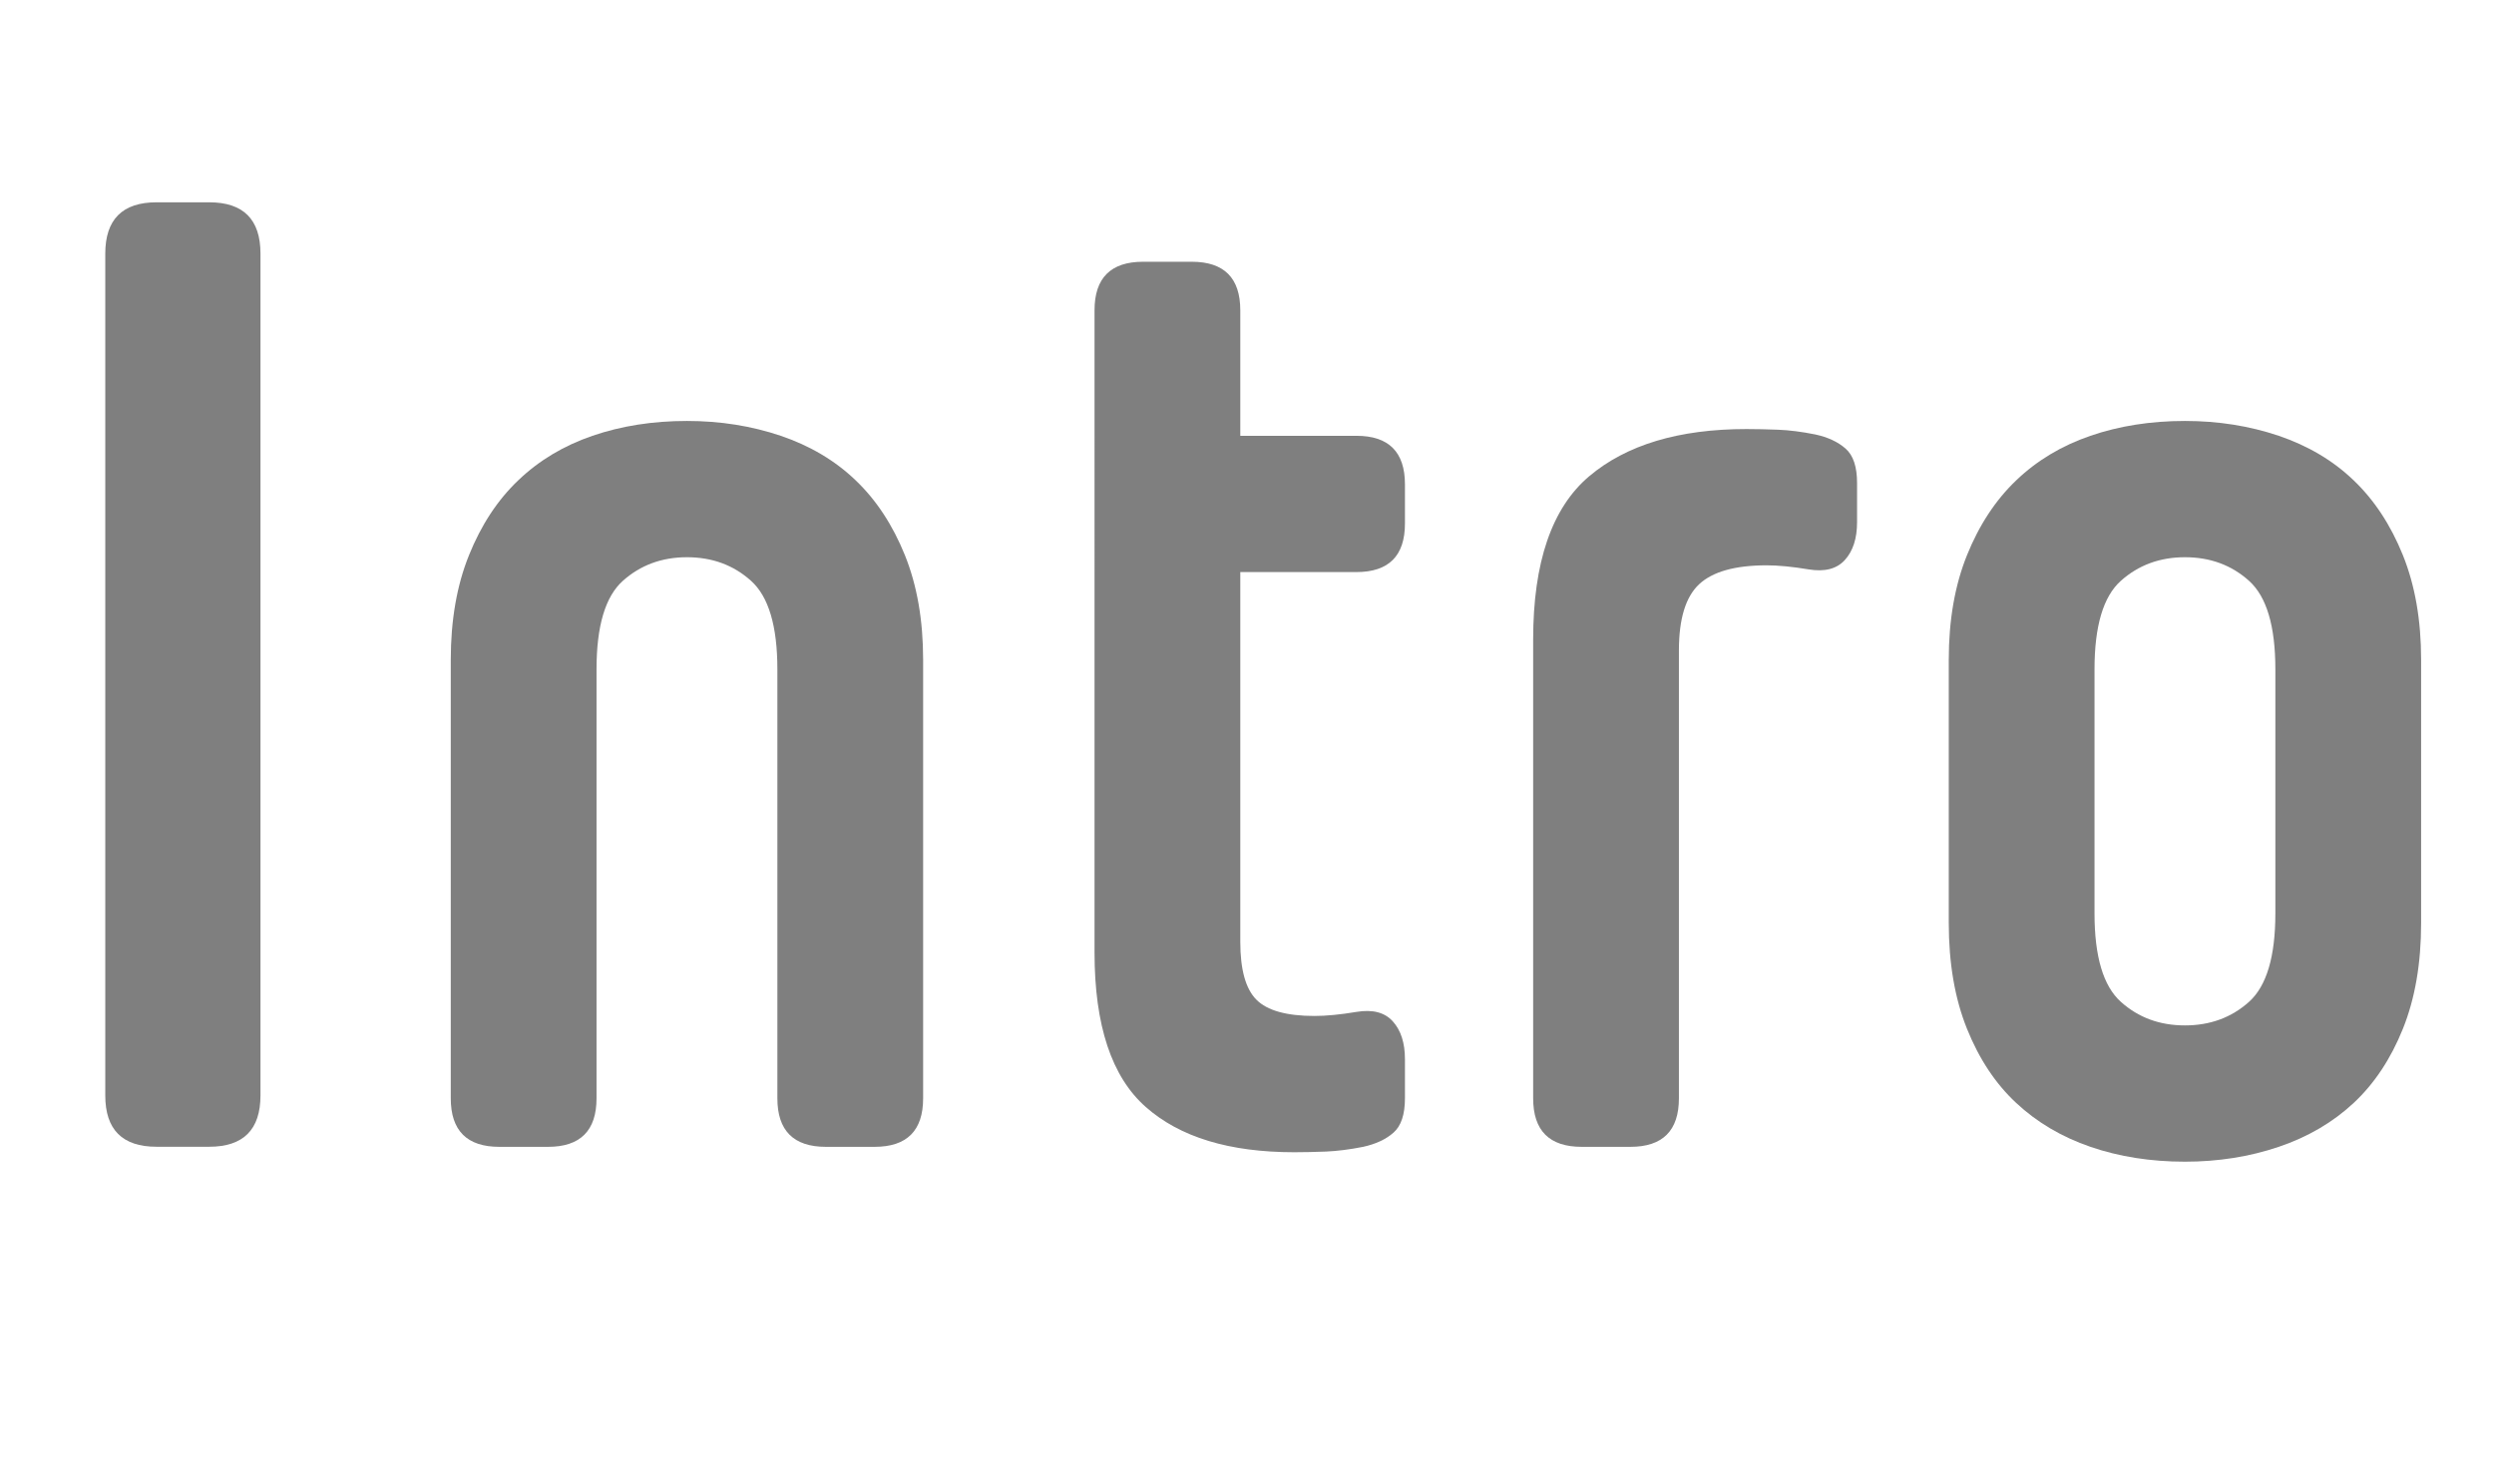 <!-- Generator: Adobe Illustrator 21.0.0, SVG Export Plug-In  -->
<svg version="1.1"
	 xmlns="http://www.w3.org/2000/svg" xmlns:xlink="http://www.w3.org/1999/xlink" xmlns:a="http://ns.adobe.com/AdobeSVGViewerExtensions/3.0/"
	 x="0px" y="0px" width="29.567px" height="17.6px" viewBox="0 0 29.567 17.6" style="enable-background:new 0 0 29.567 17.6;"
	 xml:space="preserve">
<style type="text/css">
	.st0{fill:#7F7F7F;}
	.st1{font-family:'YummoW03-Bold';}
	.st2{font-size:16px;}
</style>
<defs>
</defs>
<g>
	<path class="st0" d="M1.856,2.399H2.48c0.405,0,0.608,0.203,0.608,0.608v9.984c0,0.405-0.203,0.608-0.608,0.608H1.856
		c-0.405,0-0.608-0.203-0.608-0.608V3.008C1.248,2.603,1.451,2.399,1.856,2.399z"/>
	<path class="st0" d="M10.368,13.6H9.792c-0.384,0-0.576-0.192-0.576-0.576V7.936c0-0.512-0.104-0.861-0.312-1.048
		s-0.461-0.28-0.76-0.28c-0.299,0-0.552,0.094-0.76,0.28S7.072,7.424,7.072,7.936v5.088c0,0.384-0.192,0.576-0.576,0.576H5.92
		c-0.384,0-0.576-0.192-0.576-0.576v-5.2c0-0.469,0.072-0.883,0.216-1.24C5.704,6.227,5.898,5.93,6.144,5.696
		c0.245-0.235,0.539-0.411,0.88-0.528c0.341-0.117,0.714-0.176,1.12-0.176c0.395,0,0.765,0.059,1.112,0.176
		c0.347,0.118,0.643,0.293,0.888,0.528c0.245,0.234,0.44,0.531,0.584,0.888c0.144,0.357,0.216,0.771,0.216,1.24v5.2
		C10.944,13.408,10.752,13.6,10.368,13.6z"/>
	<path class="st0" d="M16.16,13.6c-0.16,0.032-0.307,0.05-0.44,0.056c-0.134,0.005-0.259,0.008-0.376,0.008
		c-0.768,0-1.355-0.178-1.76-0.536c-0.405-0.357-0.608-0.968-0.608-1.832V3.68c0-0.384,0.192-0.576,0.576-0.576h0.576
		c0.384,0,0.576,0.192,0.576,0.576v1.488h1.376c0.384,0,0.576,0.192,0.576,0.576v0.464c0,0.384-0.192,0.576-0.576,0.576h-1.376
		v4.384c0,0.331,0.064,0.56,0.192,0.688s0.357,0.192,0.688,0.192c0.139,0,0.304-0.016,0.496-0.048
		c0.192-0.032,0.336,0.005,0.432,0.112c0.096,0.106,0.144,0.256,0.144,0.448v0.464c0,0.192-0.045,0.328-0.136,0.408
		S16.31,13.567,16.16,13.6z"/>
	<path class="st0" d="M20.944,6.704c-0.374,0-0.64,0.075-0.8,0.224s-0.24,0.411-0.24,0.784v5.312c0,0.384-0.192,0.576-0.576,0.576
		h-0.576c-0.384,0-0.576-0.192-0.576-0.576v-5.44c0-0.917,0.222-1.562,0.664-1.936c0.442-0.373,1.064-0.56,1.864-0.56
		c0.117,0,0.242,0.003,0.376,0.008c0.133,0.005,0.28,0.024,0.44,0.056c0.149,0.032,0.269,0.088,0.36,0.168
		c0.091,0.08,0.136,0.216,0.136,0.408v0.464c0,0.192-0.048,0.342-0.144,0.448c-0.096,0.107-0.24,0.144-0.432,0.112
		C21.248,6.72,21.083,6.704,20.944,6.704z"/>
	<path class="st0" d="M28.703,10.944c0,0.48-0.072,0.898-0.216,1.256s-0.339,0.651-0.584,0.88c-0.246,0.229-0.542,0.403-0.888,0.52
		s-0.717,0.176-1.112,0.176c-0.406,0-0.779-0.059-1.12-0.176s-0.635-0.291-0.88-0.52c-0.246-0.229-0.44-0.522-0.584-0.88
		s-0.216-0.776-0.216-1.256v-3.12c0-0.469,0.072-0.883,0.216-1.24c0.144-0.357,0.338-0.653,0.584-0.888
		c0.245-0.235,0.539-0.411,0.88-0.528c0.341-0.117,0.714-0.176,1.12-0.176c0.395,0,0.765,0.059,1.112,0.176
		c0.347,0.118,0.643,0.293,0.888,0.528c0.245,0.234,0.44,0.531,0.584,0.888c0.144,0.357,0.216,0.771,0.216,1.24V10.944z
		 M26.975,7.936c0-0.512-0.104-0.861-0.312-1.048s-0.461-0.28-0.76-0.28c-0.299,0-0.552,0.094-0.76,0.28s-0.312,0.536-0.312,1.048
		v2.896c0,0.512,0.104,0.861,0.312,1.048c0.208,0.187,0.461,0.28,0.76,0.28c0.298,0,0.552-0.093,0.76-0.28
		c0.208-0.187,0.312-0.536,0.312-1.048V7.936z"/>
</g>
</svg>